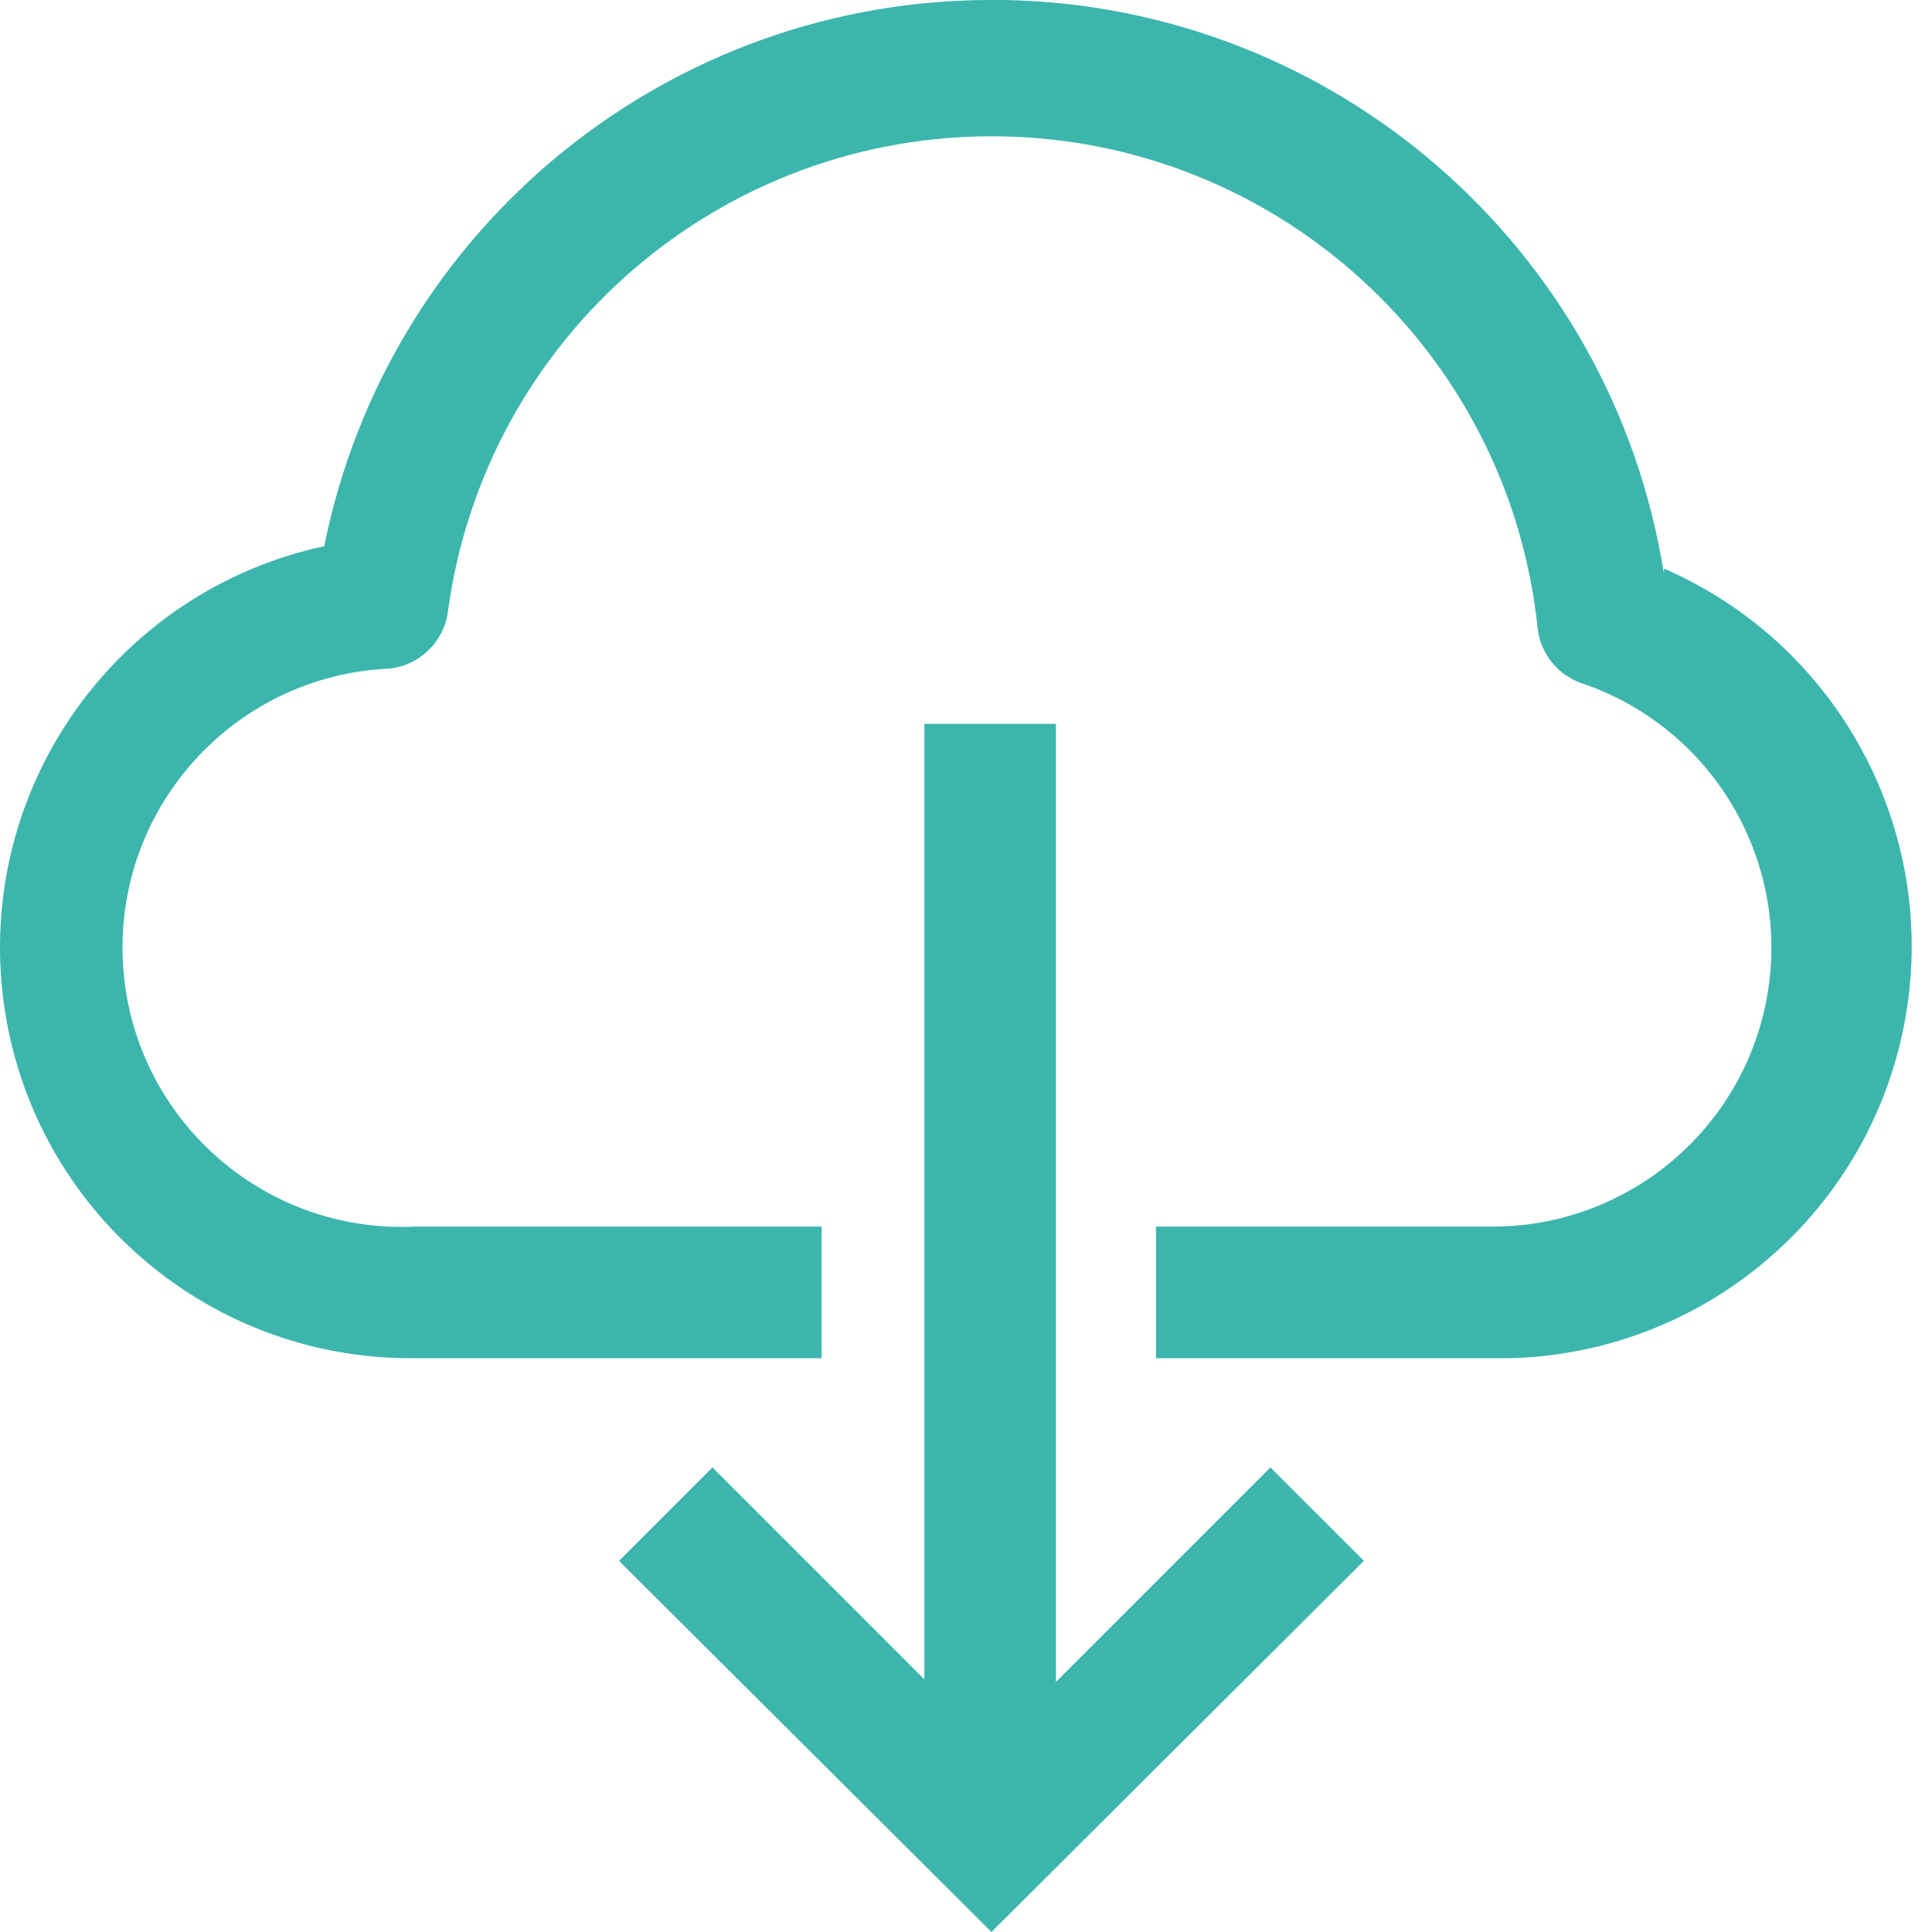 <svg width="28" height="28" viewBox="0 0 28 28" fill="none" xmlns="http://www.w3.org/2000/svg">
    <path d="M10.325 21.267L13.396 24.338V10.491H15.303V24.376L18.412 21.267L19.767 22.621L14.369 28L8.971 22.621L10.325 21.267ZM24.115 8.316V8.24C26.73 9.376 28.176 12.203 27.568 14.989C26.96 17.774 24.467 19.741 21.617 19.684H16.753V17.777H21.598C23.585 17.792 25.289 16.36 25.617 14.4C25.944 12.439 24.798 10.531 22.914 9.899C22.567 9.776 22.322 9.464 22.284 9.098C21.863 5.093 18.516 2.035 14.489 1.976C10.463 1.918 7.028 4.878 6.491 8.869C6.431 9.309 6.075 9.649 5.633 9.69C3.4 9.795 1.675 11.691 1.78 13.924C1.886 16.157 3.781 17.882 6.015 17.777H11.908V19.684H5.996C2.944 19.707 0.37 17.418 0.036 14.385C-0.298 11.352 1.716 8.558 4.699 7.916C5.631 3.283 9.719 -0.038 14.445 0H14.579C19.351 0.099 23.368 3.601 24.115 8.316Z" fill="#3CB6AD"/>
</svg>

